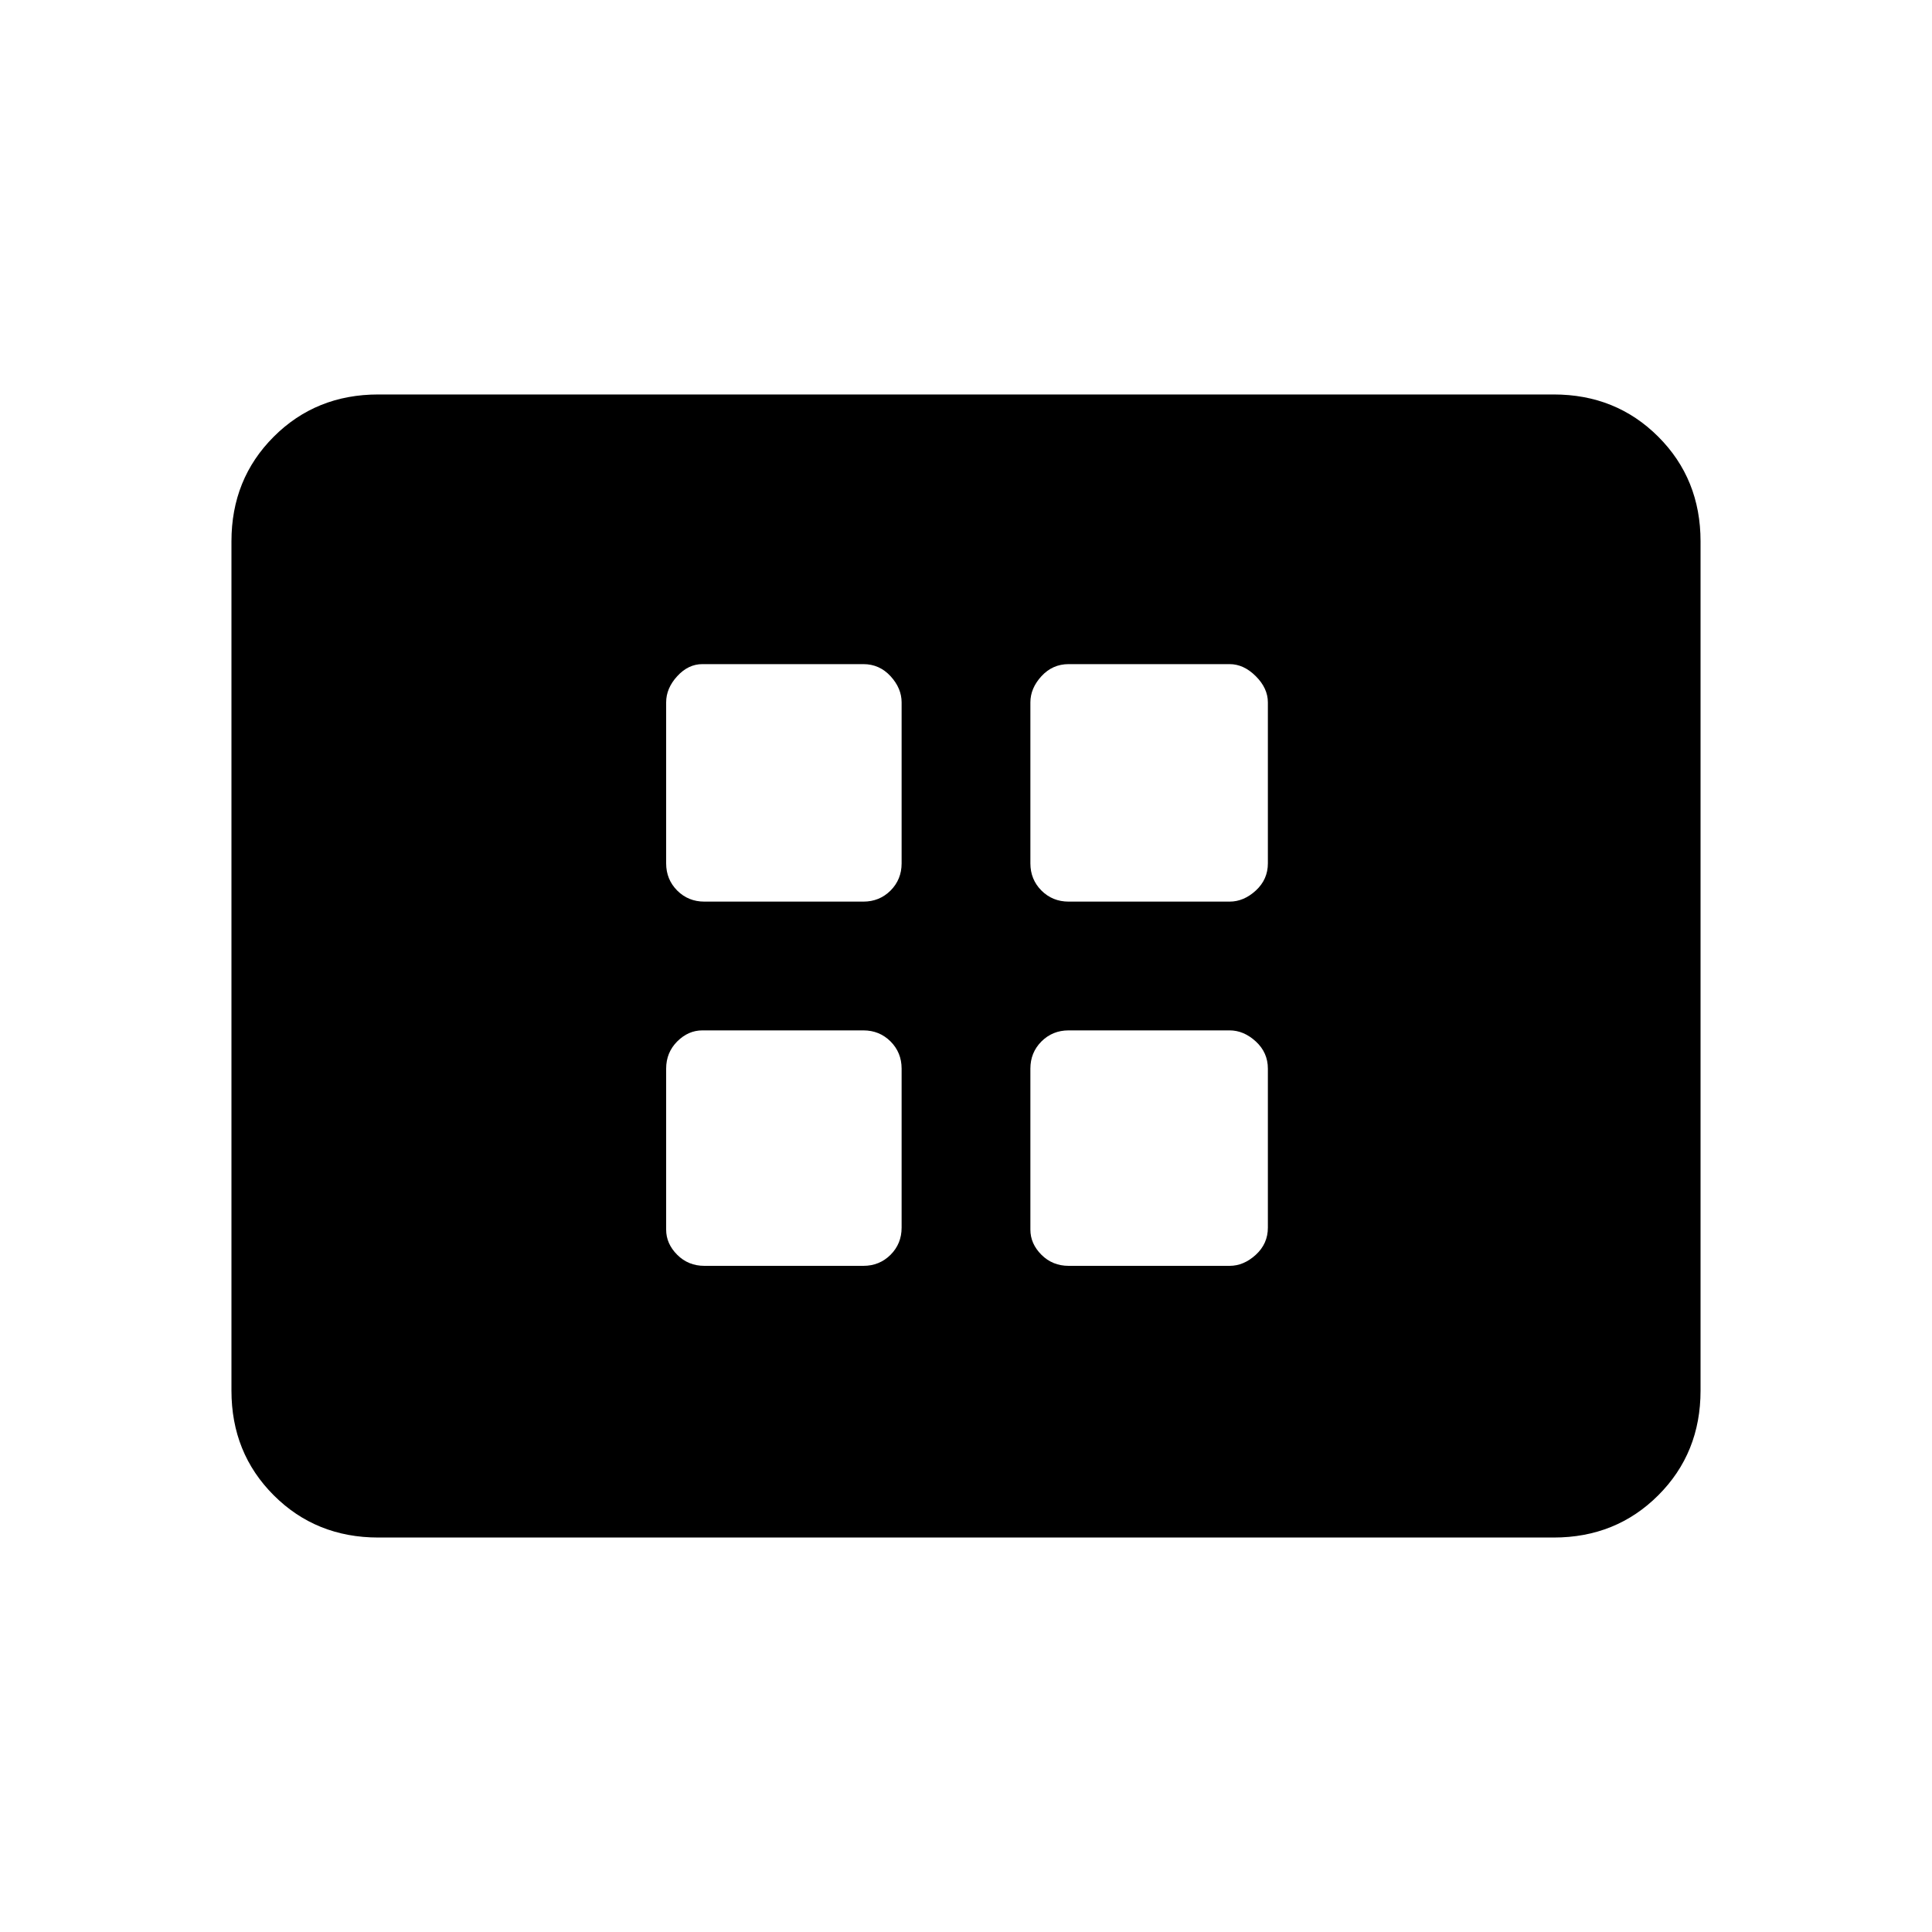 <svg xmlns="http://www.w3.org/2000/svg" height="40" width="40"><path d="M14.583 18.667h3.292q.333 0 .563-.229.229-.23.229-.563v-3.333q0-.292-.229-.542-.23-.25-.563-.25h-3.333q-.292 0-.521.25-.229.25-.229.542v3.333q0 .333.229.563.229.229.562.229Zm7.542 0h3.333q.292 0 .542-.229.25-.23.25-.563v-3.333q0-.292-.25-.542-.25-.25-.542-.25h-3.333q-.333 0-.563.25-.229.25-.229.542v3.333q0 .333.229.563.23.229.563.229Zm-7.542 7.541h3.292q.333 0 .563-.229.229-.229.229-.562v-3.292q0-.333-.229-.563-.23-.229-.563-.229h-3.333q-.292 0-.521.229-.229.23-.229.563v3.333q0 .292.229.521.229.229.562.229Zm7.542 0h3.333q.292 0 .542-.229.25-.229.25-.562v-3.292q0-.333-.25-.563-.25-.229-.542-.229h-3.333q-.333 0-.563.229-.229.23-.229.563v3.333q0 .292.229.521.23.229.563.229ZM7.833 31.833q-1.291 0-2.166-.875t-.875-2.166V11.208q0-1.291.875-2.166t2.166-.875h24.334q1.291 0 2.166.875t.875 2.166v17.584q0 1.291-.875 2.166t-2.166.875Z"/></svg>
